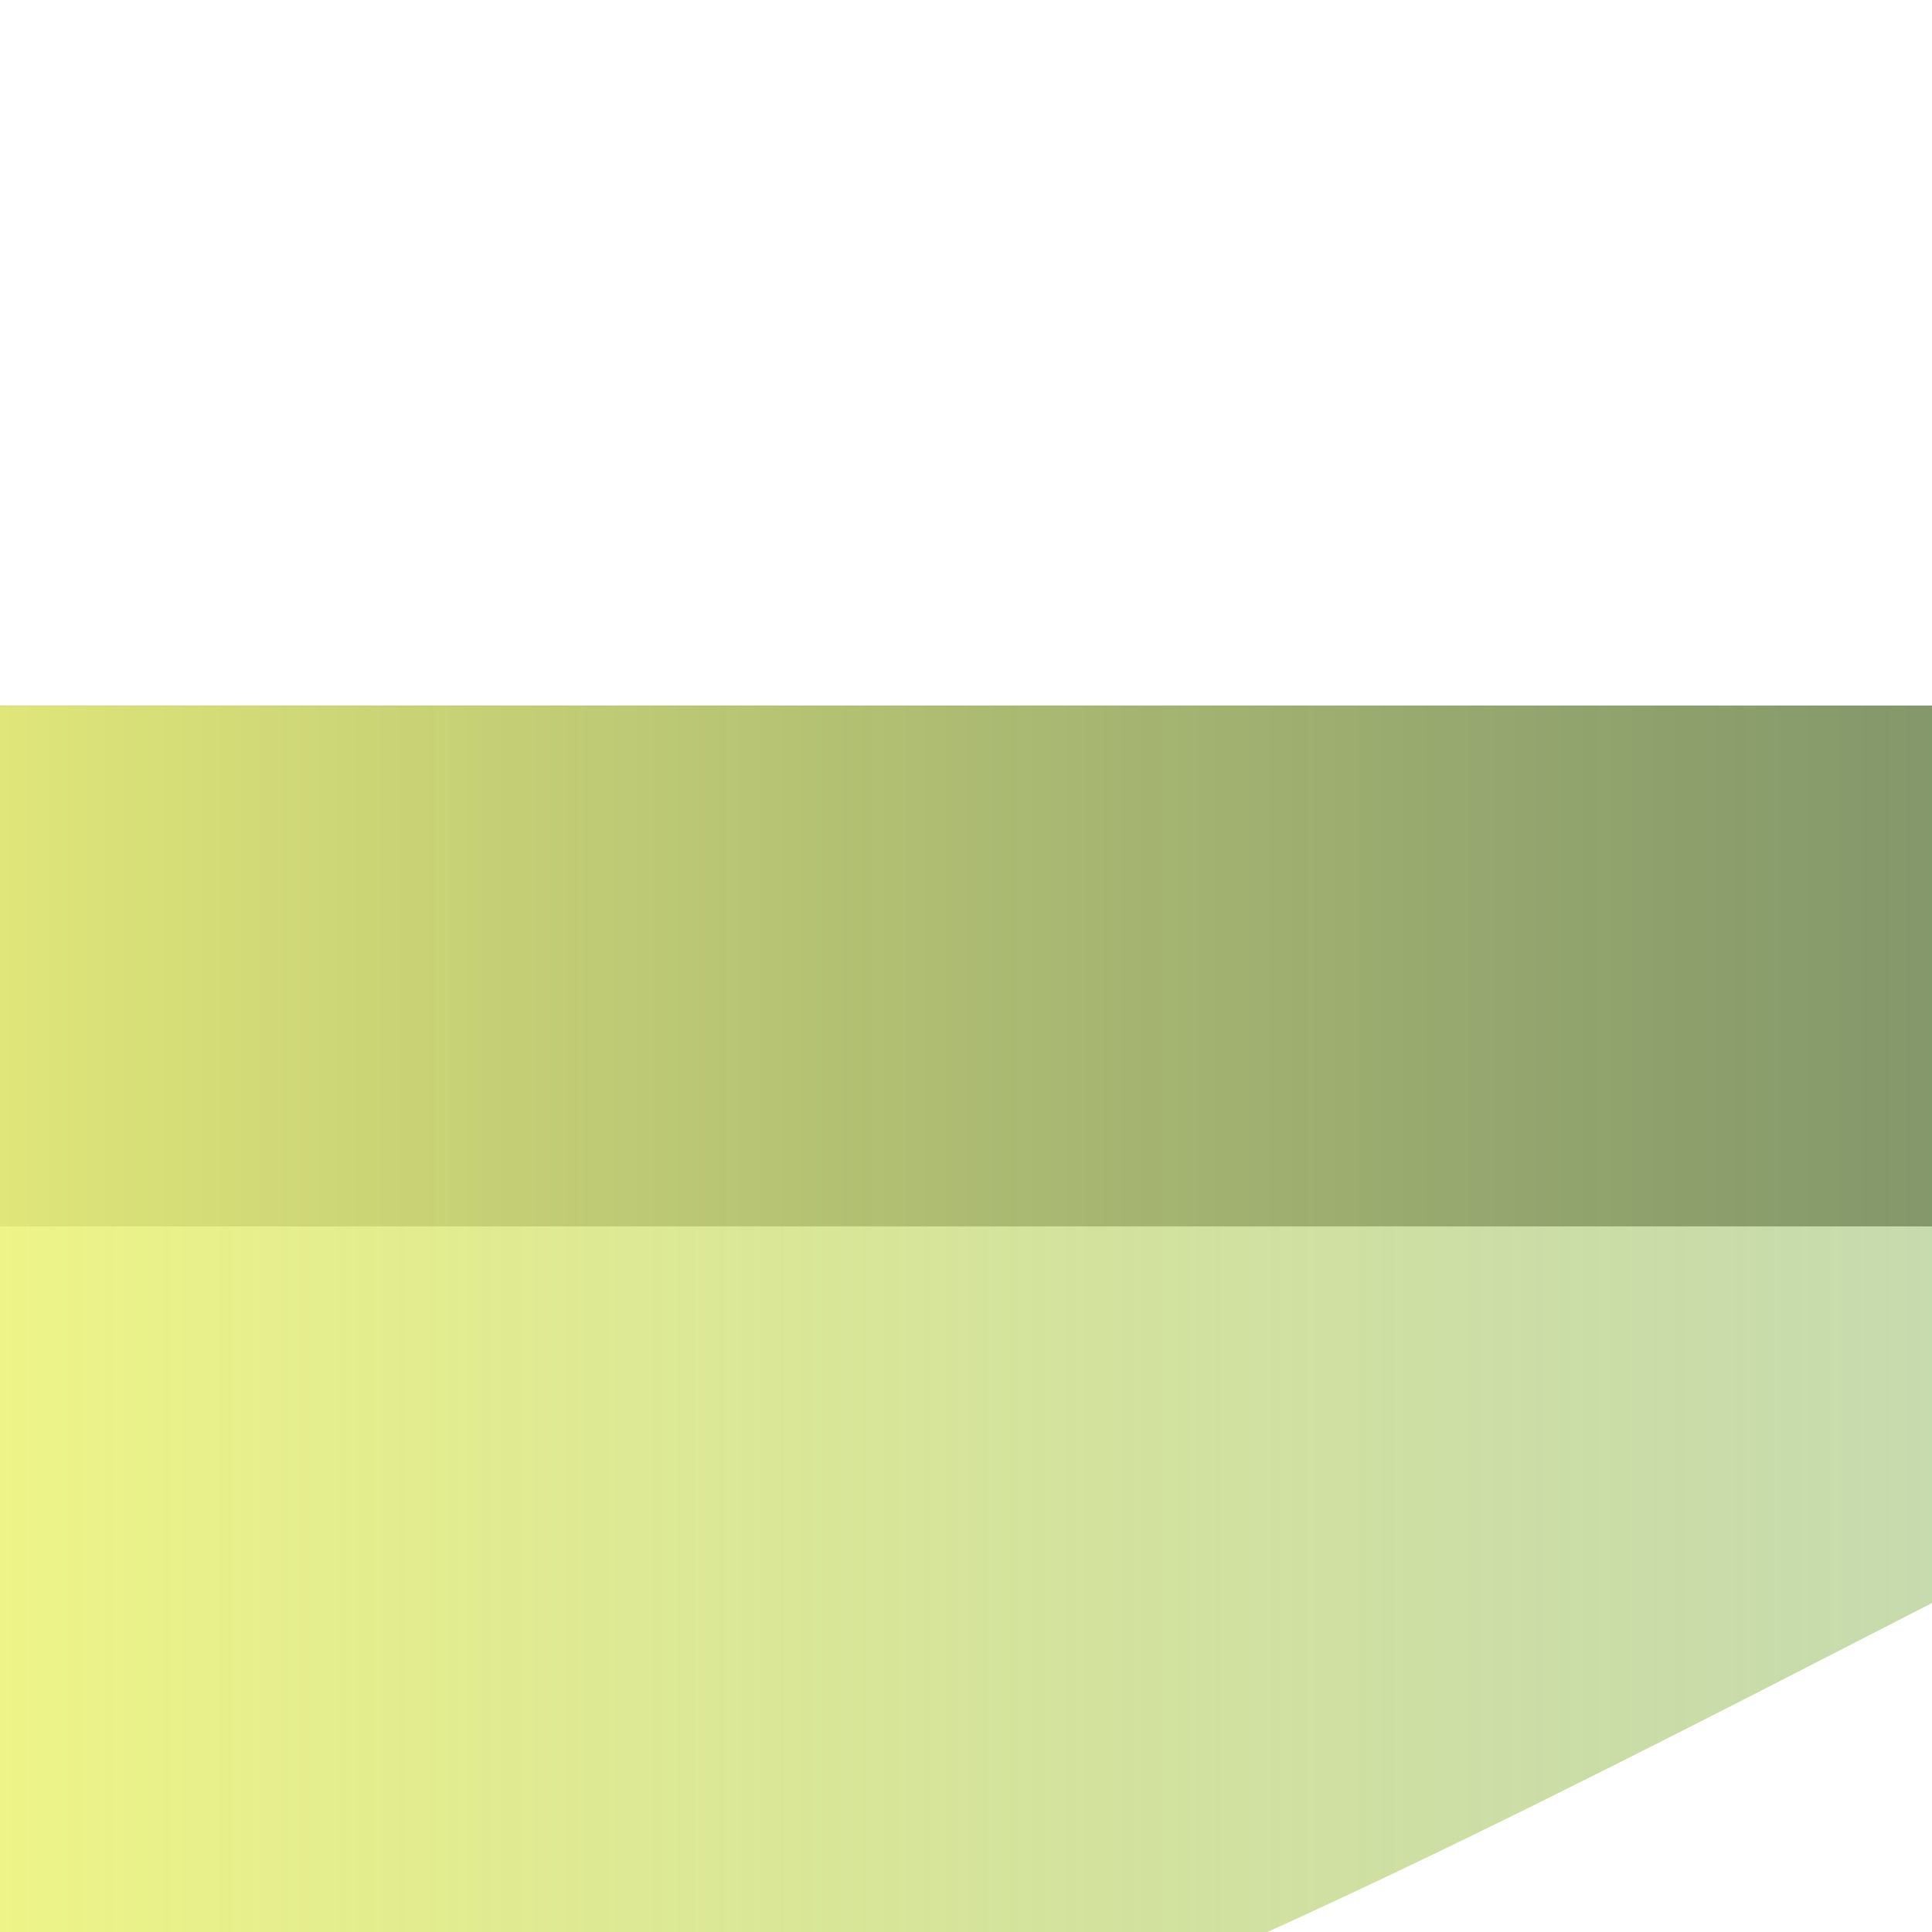 <svg height='371' viewBox="0 0 371 100 " fill="none" xmlns="http://www.w3.org/2000/svg">
<rect x="0" y="0" width="371" height="100" fill="#333333" stroke="none"/>
<path fill-rule="evenodd" clip-rule="evenodd" d="M-271 318H-197.25C-123.5 318 24 318 171.5 265C319 212 466.5 106 614 70.667C761.5 35.333 909 70.667 1056.5 132.5C1204 194.333 1351.5 282.667 1425.25 326.833L1499 371V3.33786e-06H1425.25C1351.5 3.33786e-06 1204 3.33786e-06 1056.5 3.33786e-06C909 3.33786e-06 761.5 3.33786e-06 614 3.33786e-06C466.5 3.33786e-06 319 3.33786e-06 171.5 3.33786e-06C24 3.33786e-06 -123.5 3.33786e-06 -197.25 3.33786e-06H-271V318Z" fill="url(#paint0_linear_38_10029)"/>
<defs>
<linearGradient id="paint0_linear_38_10029" x1="-98.5" y1="186" x2="1328" y2="186" gradientUnits="userSpaceOnUse">
<stop stop-color="#FEFE7C"/>
<stop offset="1" stop-color="#005C99" stop-opacity="0"/>
</linearGradient>
</defs>
</svg>
